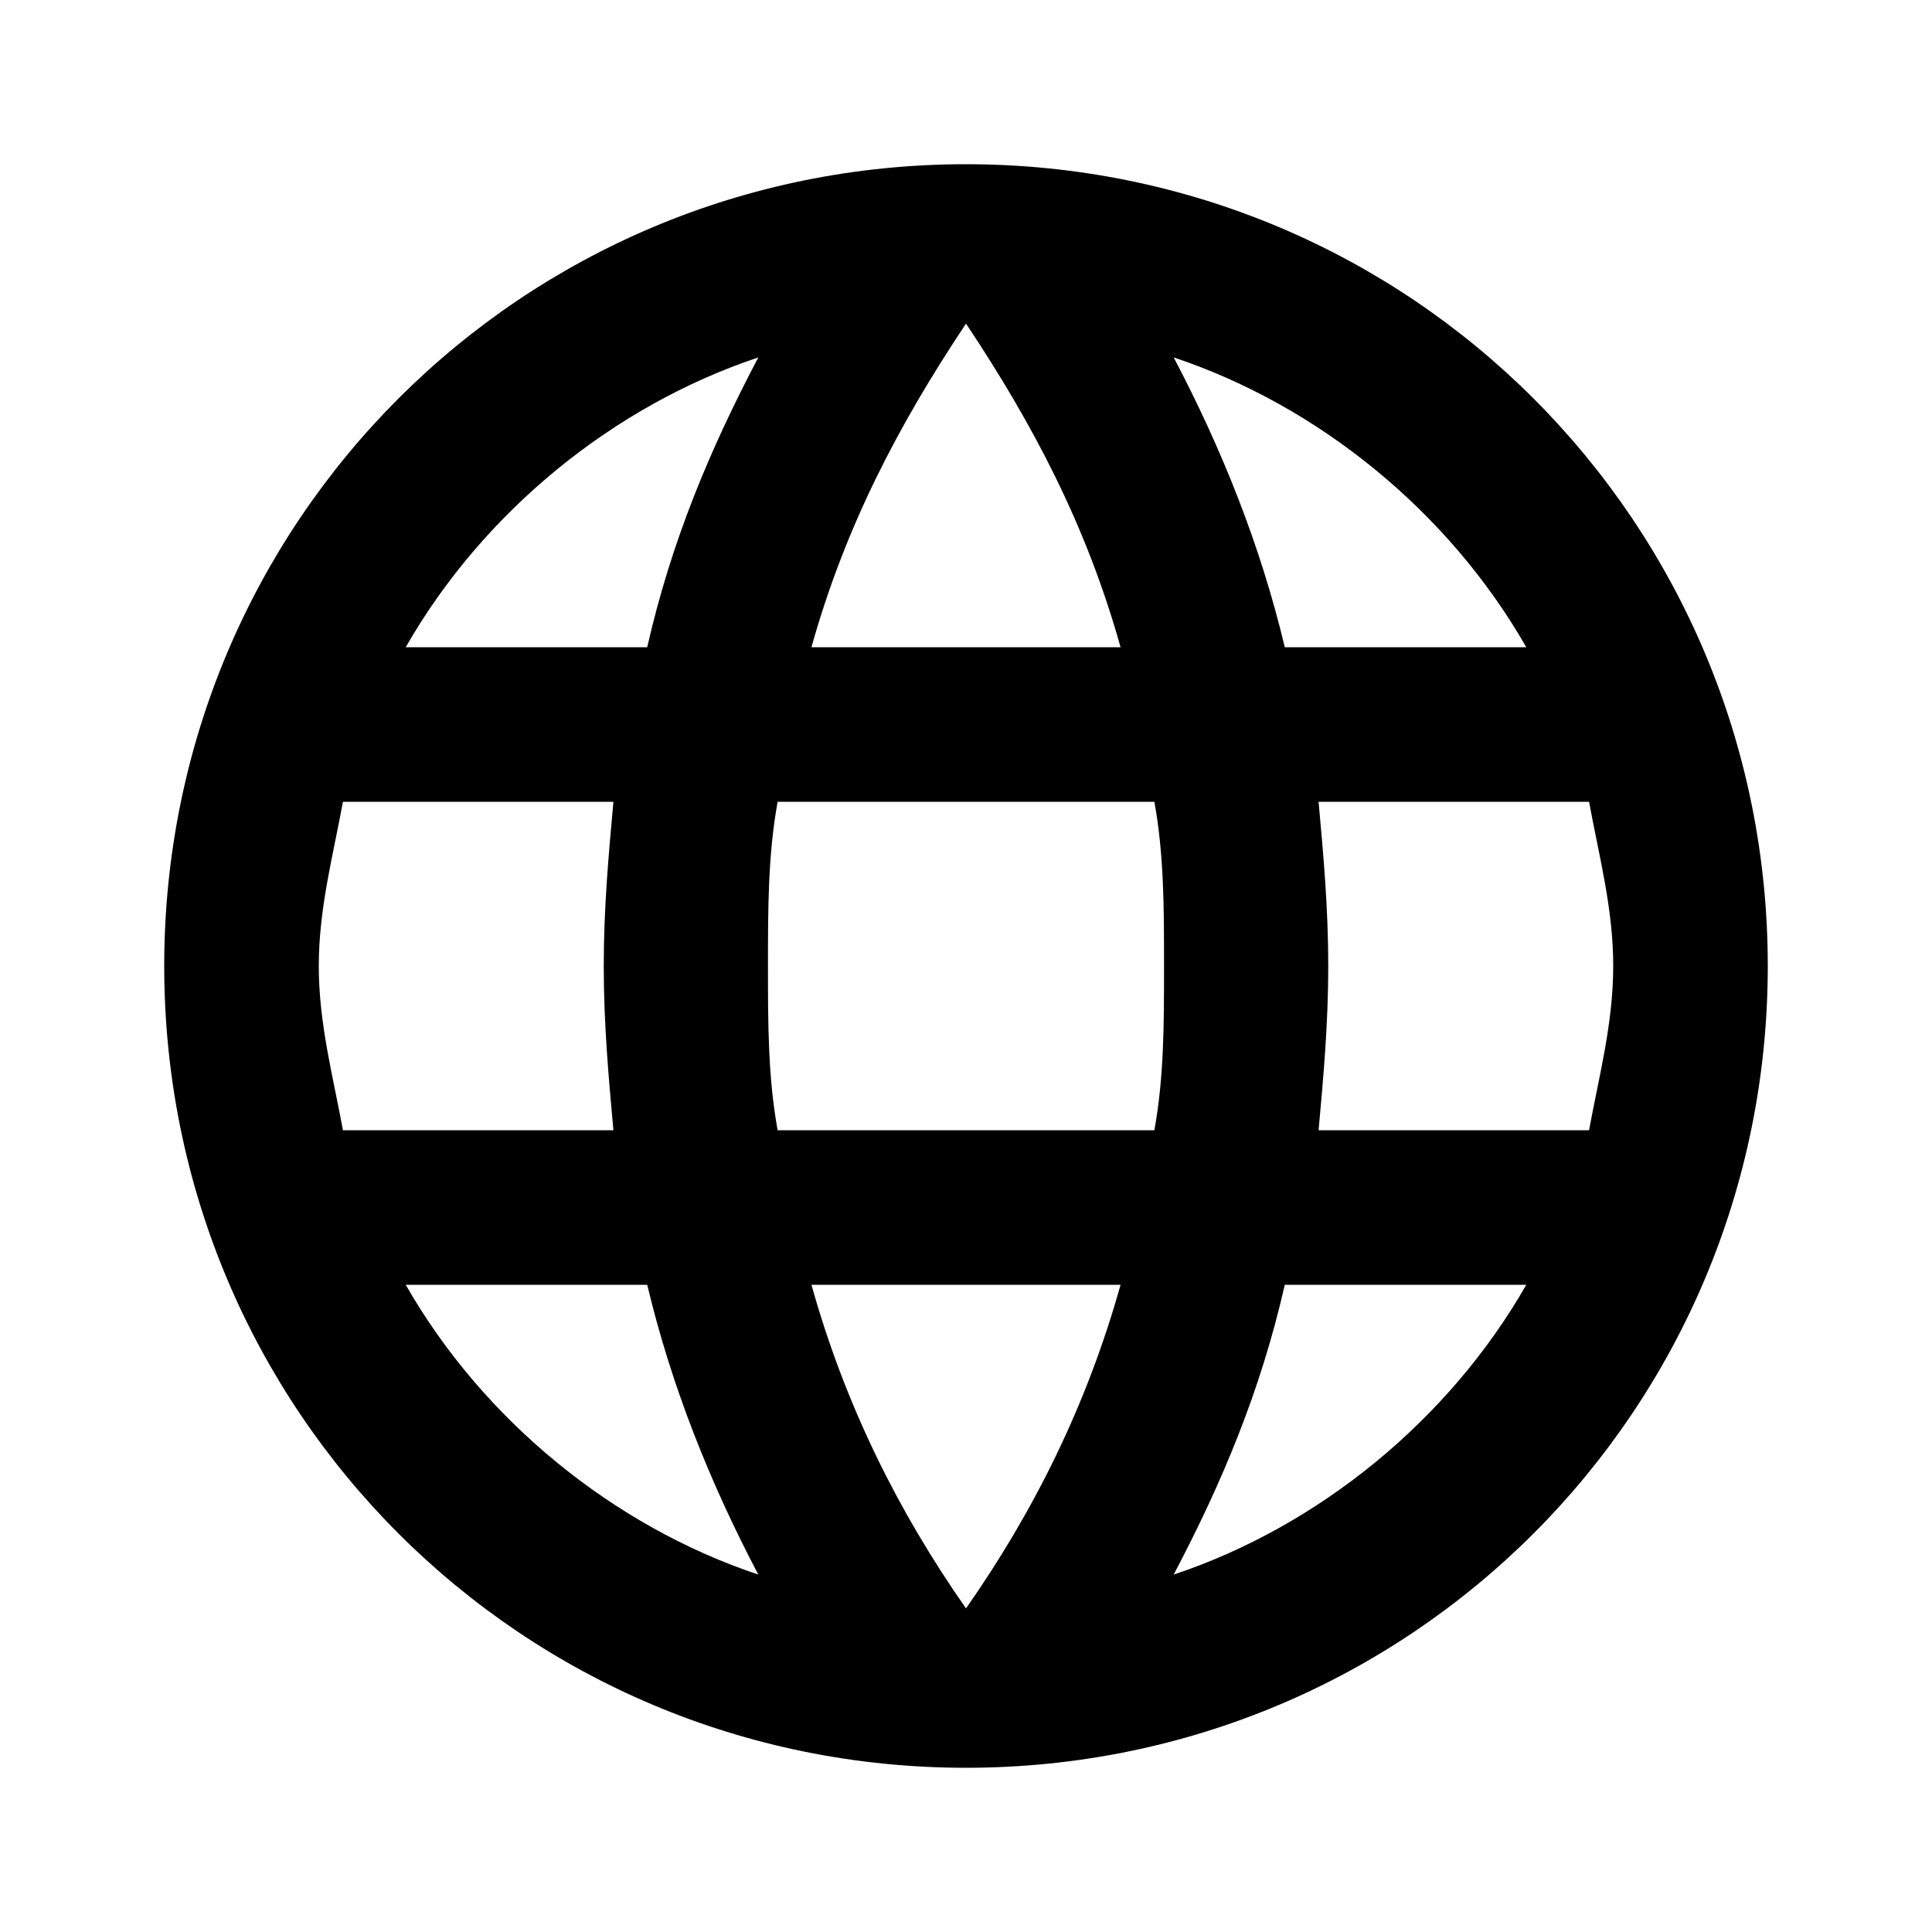 <?xml version="1.0"?><svg xmlns="http://www.w3.org/2000/svg" width="40" height="40" viewBox="0 0 40 40"><path  d="m27.3 23.4h5.6c0.2-1.1 0.5-2.2 0.5-3.4s-0.3-2.3-0.5-3.4h-5.6c0.1 1.1 0.2 2.2 0.2 3.4s-0.1 2.3-0.2 3.4z m-3 9.2c3-1 5.7-3.2 7.3-6h-5c-0.5 2.2-1.3 4.1-2.3 6z m-0.4-9.2c0.2-1.1 0.2-2.2 0.2-3.4s0-2.3-0.2-3.4h-7.8c-0.2 1.1-0.2 2.2-0.2 3.4s0 2.3 0.2 3.4h7.8z m-3.9 9.9c1.4-2 2.5-4.2 3.2-6.7h-6.4c0.7 2.5 1.8 4.7 3.2 6.7z m-6.6-19.9c0.5-2.2 1.3-4.1 2.3-6-3 1-5.7 3.2-7.3 6h5z m-5 13.2c1.6 2.8 4.3 5 7.3 6-1-1.9-1.8-3.9-2.3-6h-5z m-1.3-3.2h5.6c-0.1-1.1-0.2-2.2-0.2-3.4s0.1-2.3 0.2-3.4h-5.6c-0.2 1.1-0.5 2.2-0.5 3.4s0.3 2.3 0.5 3.4z m12.9-16.7c-1.4 2.1-2.5 4.2-3.2 6.7h6.4c-0.7-2.5-1.8-4.6-3.2-6.7z m11.6 6.7c-1.6-2.8-4.3-5-7.3-6 1 1.9 1.8 3.9 2.3 6h5z m-11.6-10c9.2 0 16.6 7.4 16.6 16.6s-7.4 16.6-16.6 16.6-16.6-7.4-16.6-16.6 7.4-16.6 16.6-16.6z"></path></svg>